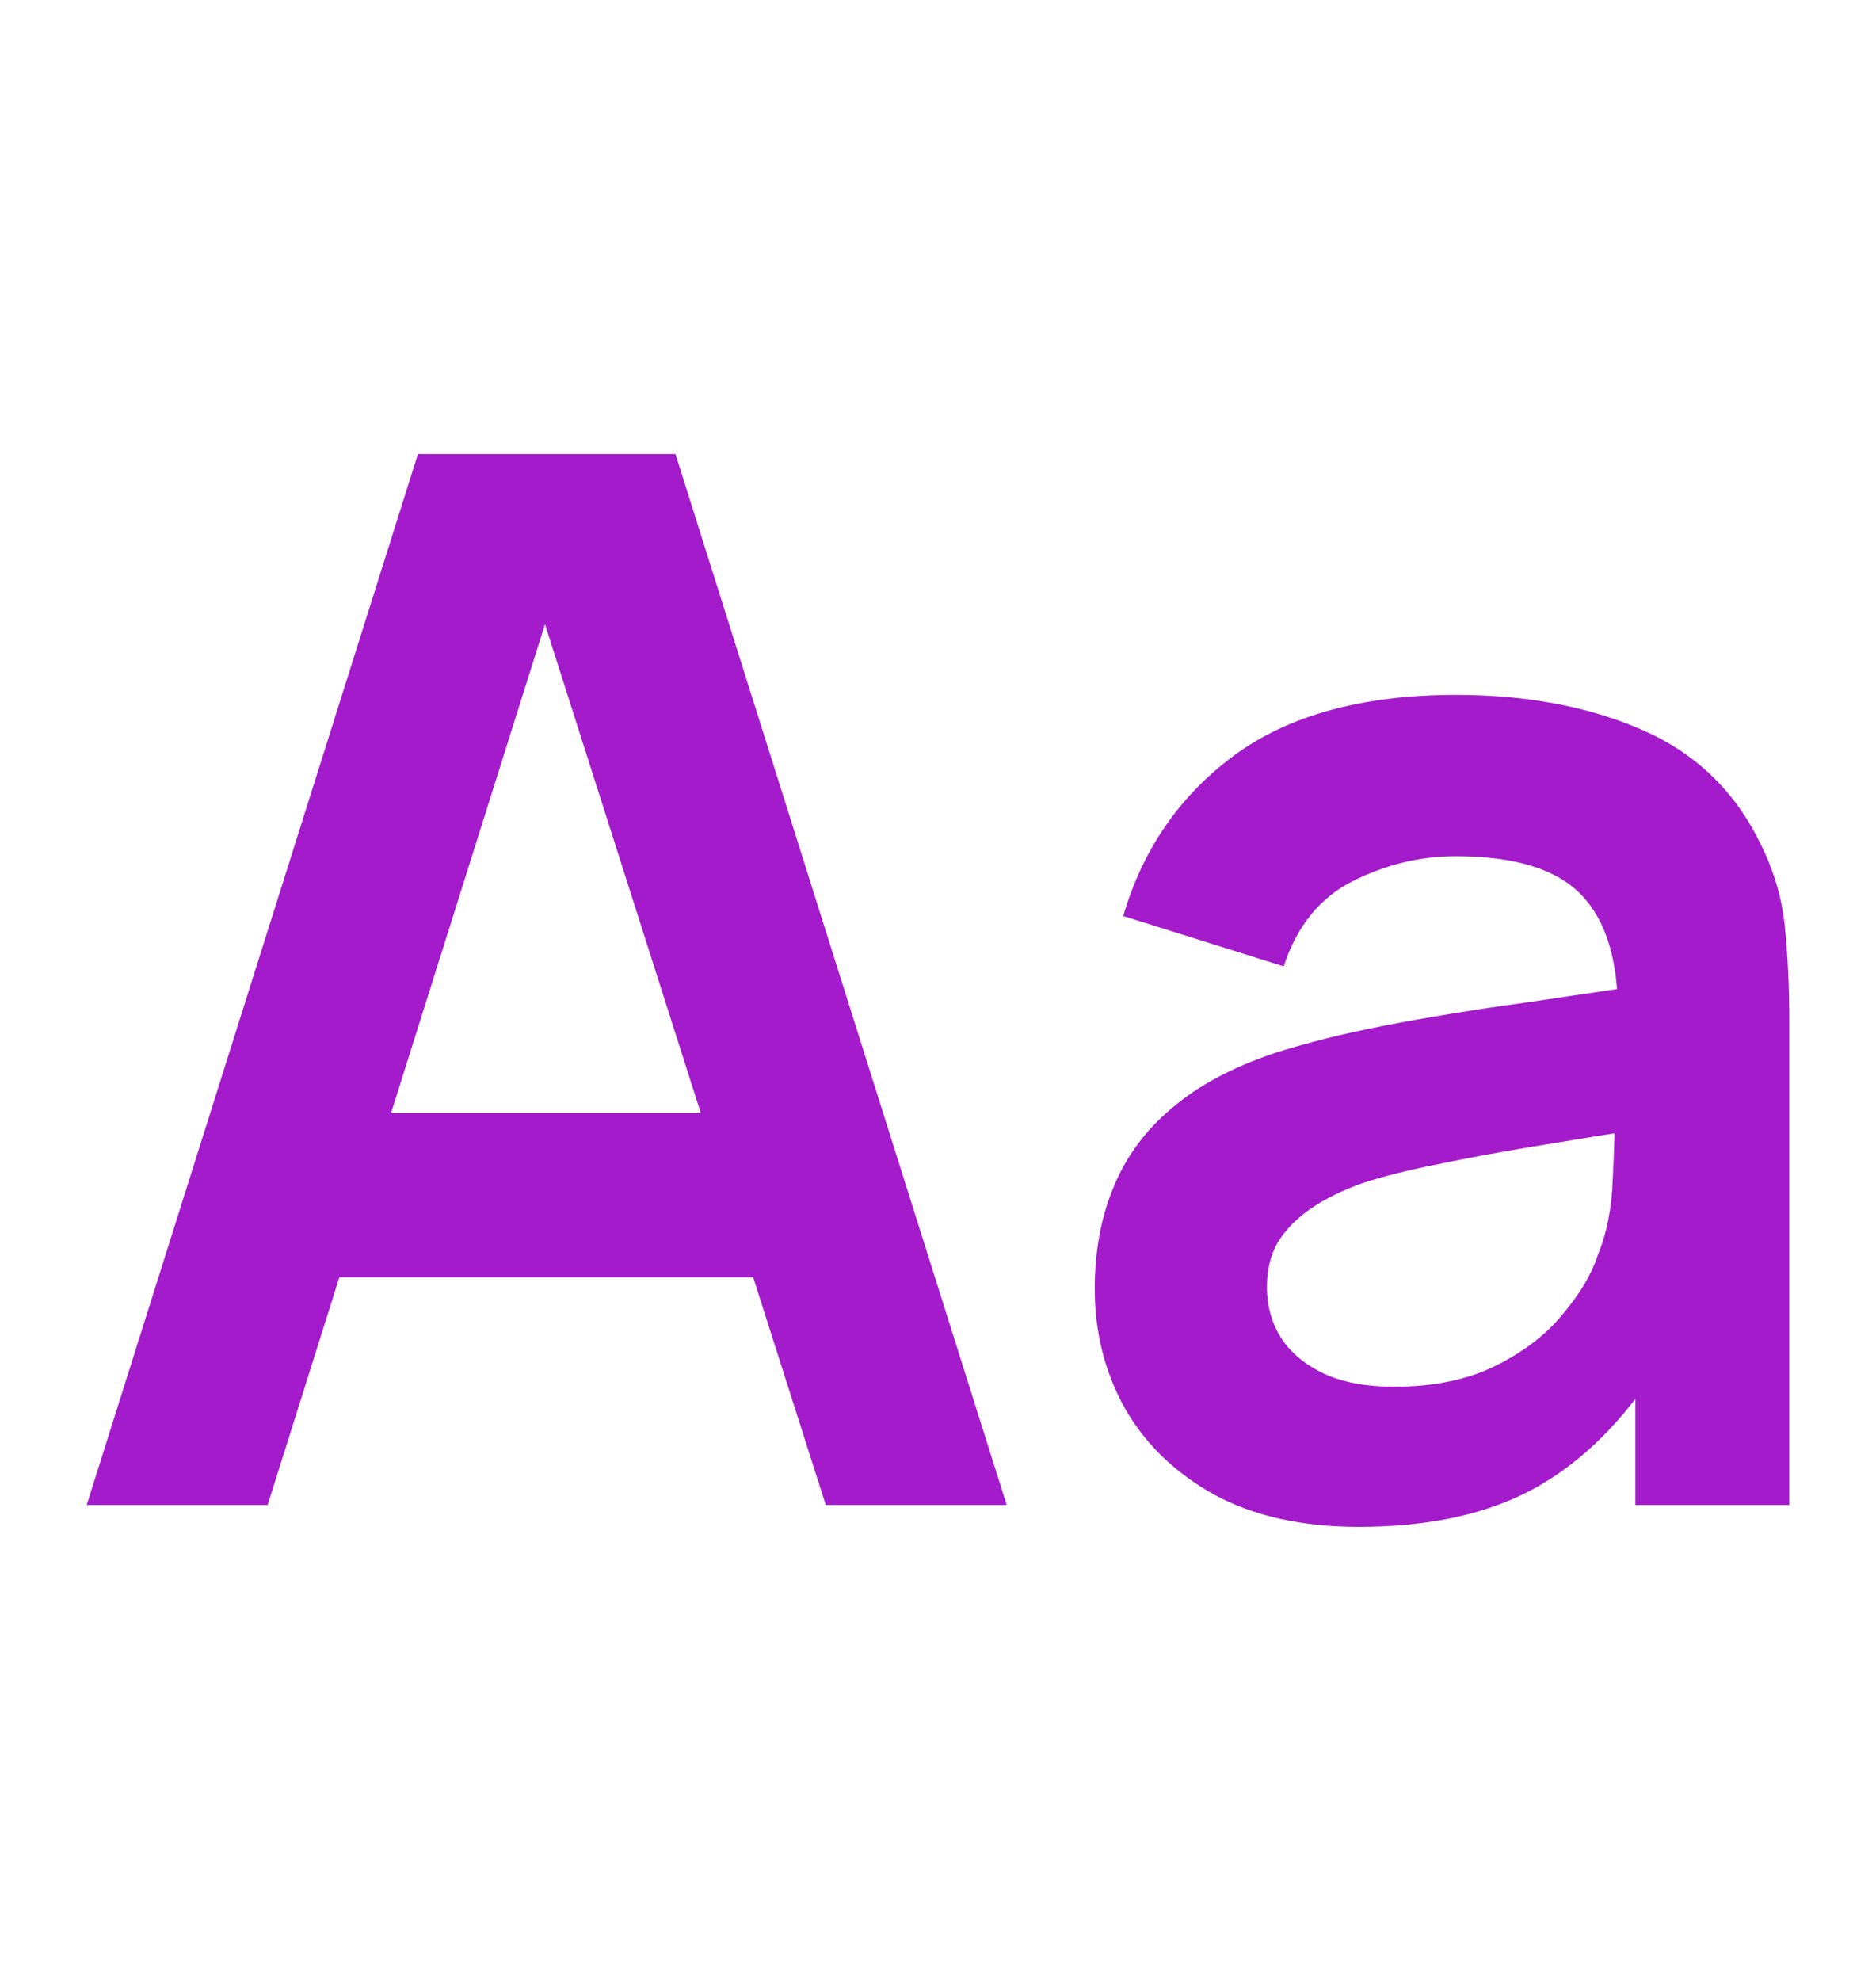 <svg width="18" height="19" viewBox="0 0 18 19" fill="none" xmlns="http://www.w3.org/2000/svg">
<path d="M0.832 14.435L4.01 4.355H6.481L9.659 14.435H7.923L5.039 5.391H5.417L2.568 14.435H0.832ZM2.603 12.251V10.676H7.895V12.251H2.603Z" fill="#A31BCB"/>
<path d="M13.038 14.645C12.492 14.645 12.03 14.542 11.652 14.337C11.274 14.127 10.987 13.849 10.791 13.504C10.6 13.159 10.504 12.778 10.504 12.363C10.504 11.999 10.565 11.672 10.686 11.383C10.807 11.089 10.994 10.837 11.246 10.627C11.498 10.412 11.825 10.237 12.226 10.102C12.53 10.004 12.884 9.915 13.29 9.836C13.701 9.757 14.144 9.684 14.62 9.619C15.101 9.549 15.602 9.474 16.125 9.395L15.523 9.738C15.528 9.215 15.411 8.83 15.173 8.583C14.935 8.336 14.534 8.212 13.969 8.212C13.629 8.212 13.3 8.291 12.982 8.45C12.665 8.609 12.443 8.882 12.317 9.269L10.777 8.786C10.964 8.147 11.319 7.633 11.841 7.246C12.368 6.859 13.078 6.665 13.969 6.665C14.641 6.665 15.232 6.775 15.74 6.994C16.253 7.213 16.634 7.573 16.881 8.072C17.017 8.338 17.098 8.611 17.126 8.891C17.154 9.166 17.168 9.467 17.168 9.794V14.435H15.691V12.797L15.936 13.063C15.595 13.609 15.197 14.01 14.739 14.267C14.287 14.519 13.72 14.645 13.038 14.645ZM13.374 13.301C13.757 13.301 14.084 13.233 14.354 13.098C14.625 12.963 14.839 12.797 14.998 12.601C15.162 12.405 15.271 12.221 15.327 12.048C15.416 11.833 15.465 11.588 15.474 11.313C15.488 11.033 15.495 10.807 15.495 10.634L16.013 10.788C15.505 10.867 15.068 10.937 14.704 10.998C14.34 11.059 14.027 11.117 13.766 11.173C13.505 11.224 13.274 11.283 13.073 11.348C12.877 11.418 12.711 11.5 12.576 11.593C12.441 11.686 12.336 11.794 12.261 11.915C12.191 12.036 12.156 12.179 12.156 12.342C12.156 12.529 12.203 12.694 12.296 12.839C12.389 12.979 12.525 13.091 12.702 13.175C12.884 13.259 13.108 13.301 13.374 13.301Z" fill="#A31BCB"/>
</svg>
